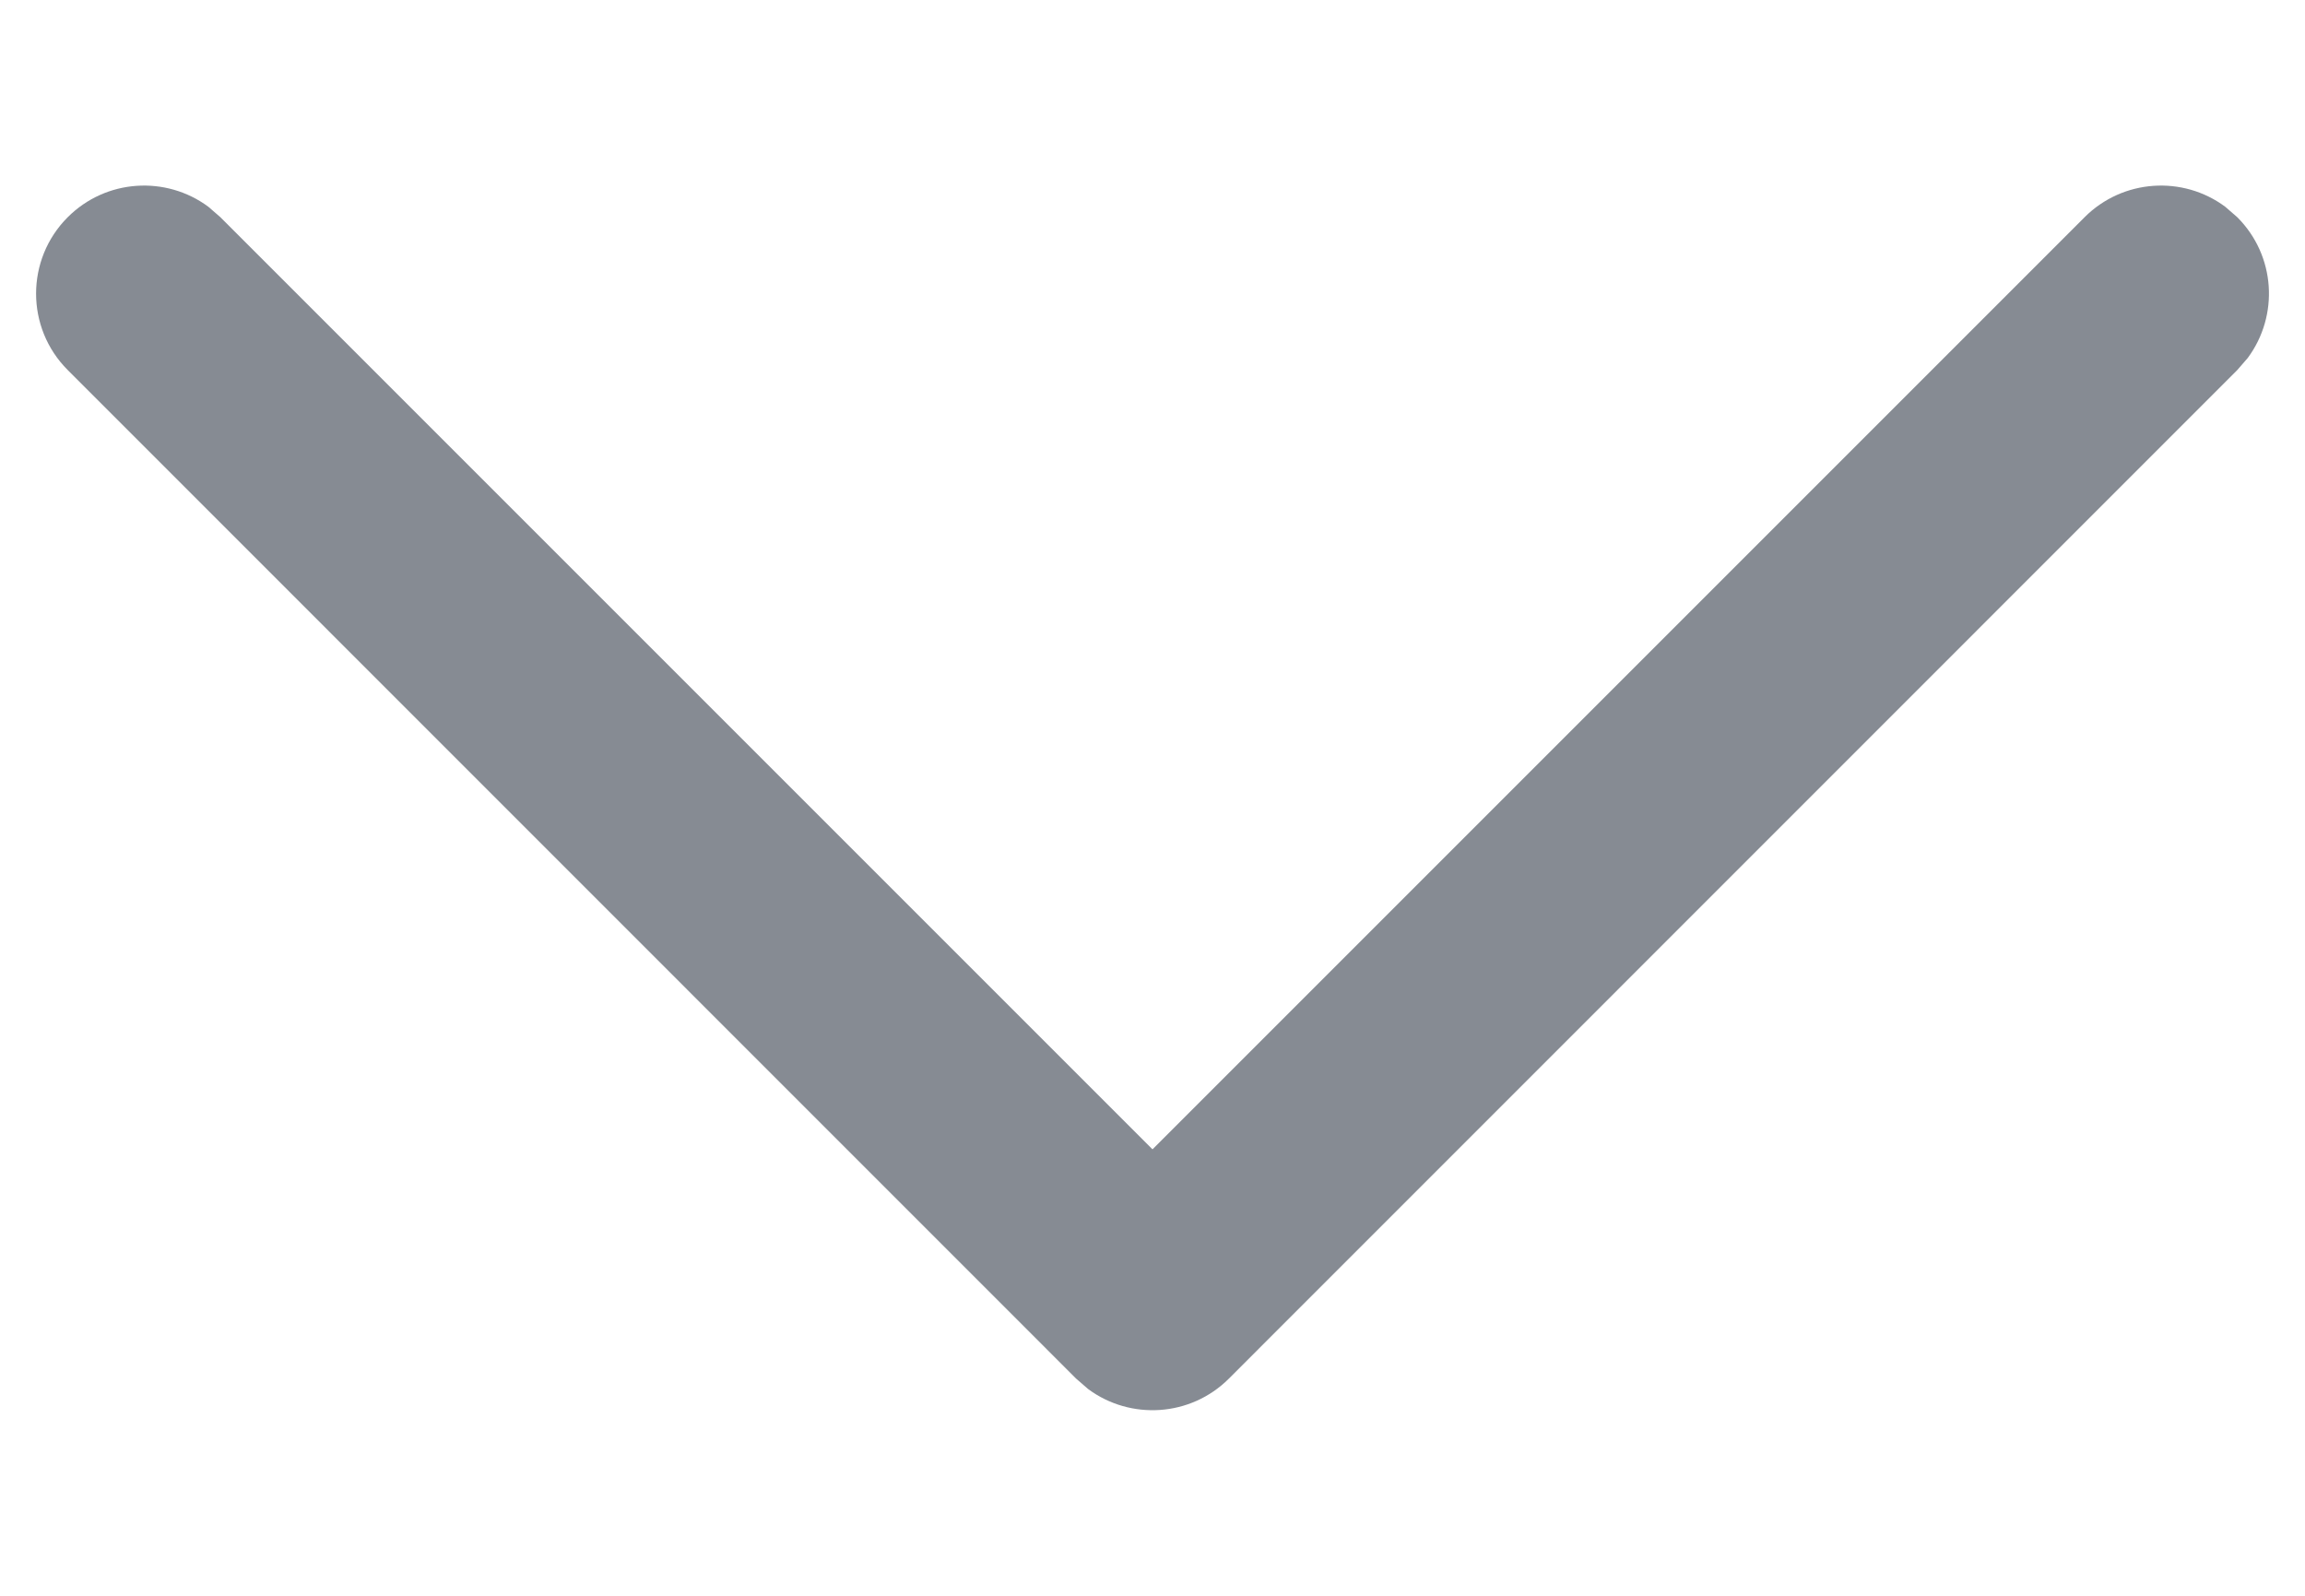<svg width="13" height="9" viewBox="0 0 13 9" fill="none" xmlns="http://www.w3.org/2000/svg">
<g id="Arrow - Down 2">
<g id="Iconly/Light Outline/Arrow   Down 2">
<g id="Arrow   Down 2">
<path id="Stroke 1" d="M0.382 1.225C0.598 1.009 0.936 0.989 1.175 1.166L1.243 1.225L6.5 6.482L11.757 1.225C11.973 1.009 12.312 0.989 12.55 1.166L12.618 1.225C12.835 1.442 12.854 1.78 12.677 2.019L12.618 2.087L6.931 7.775C6.715 7.991 6.376 8.011 6.137 7.834L6.069 7.775L0.382 2.087C0.144 1.849 0.144 1.463 0.382 1.225Z" fill="#868B93"/>
</g>
</g>
</g>
</svg>
